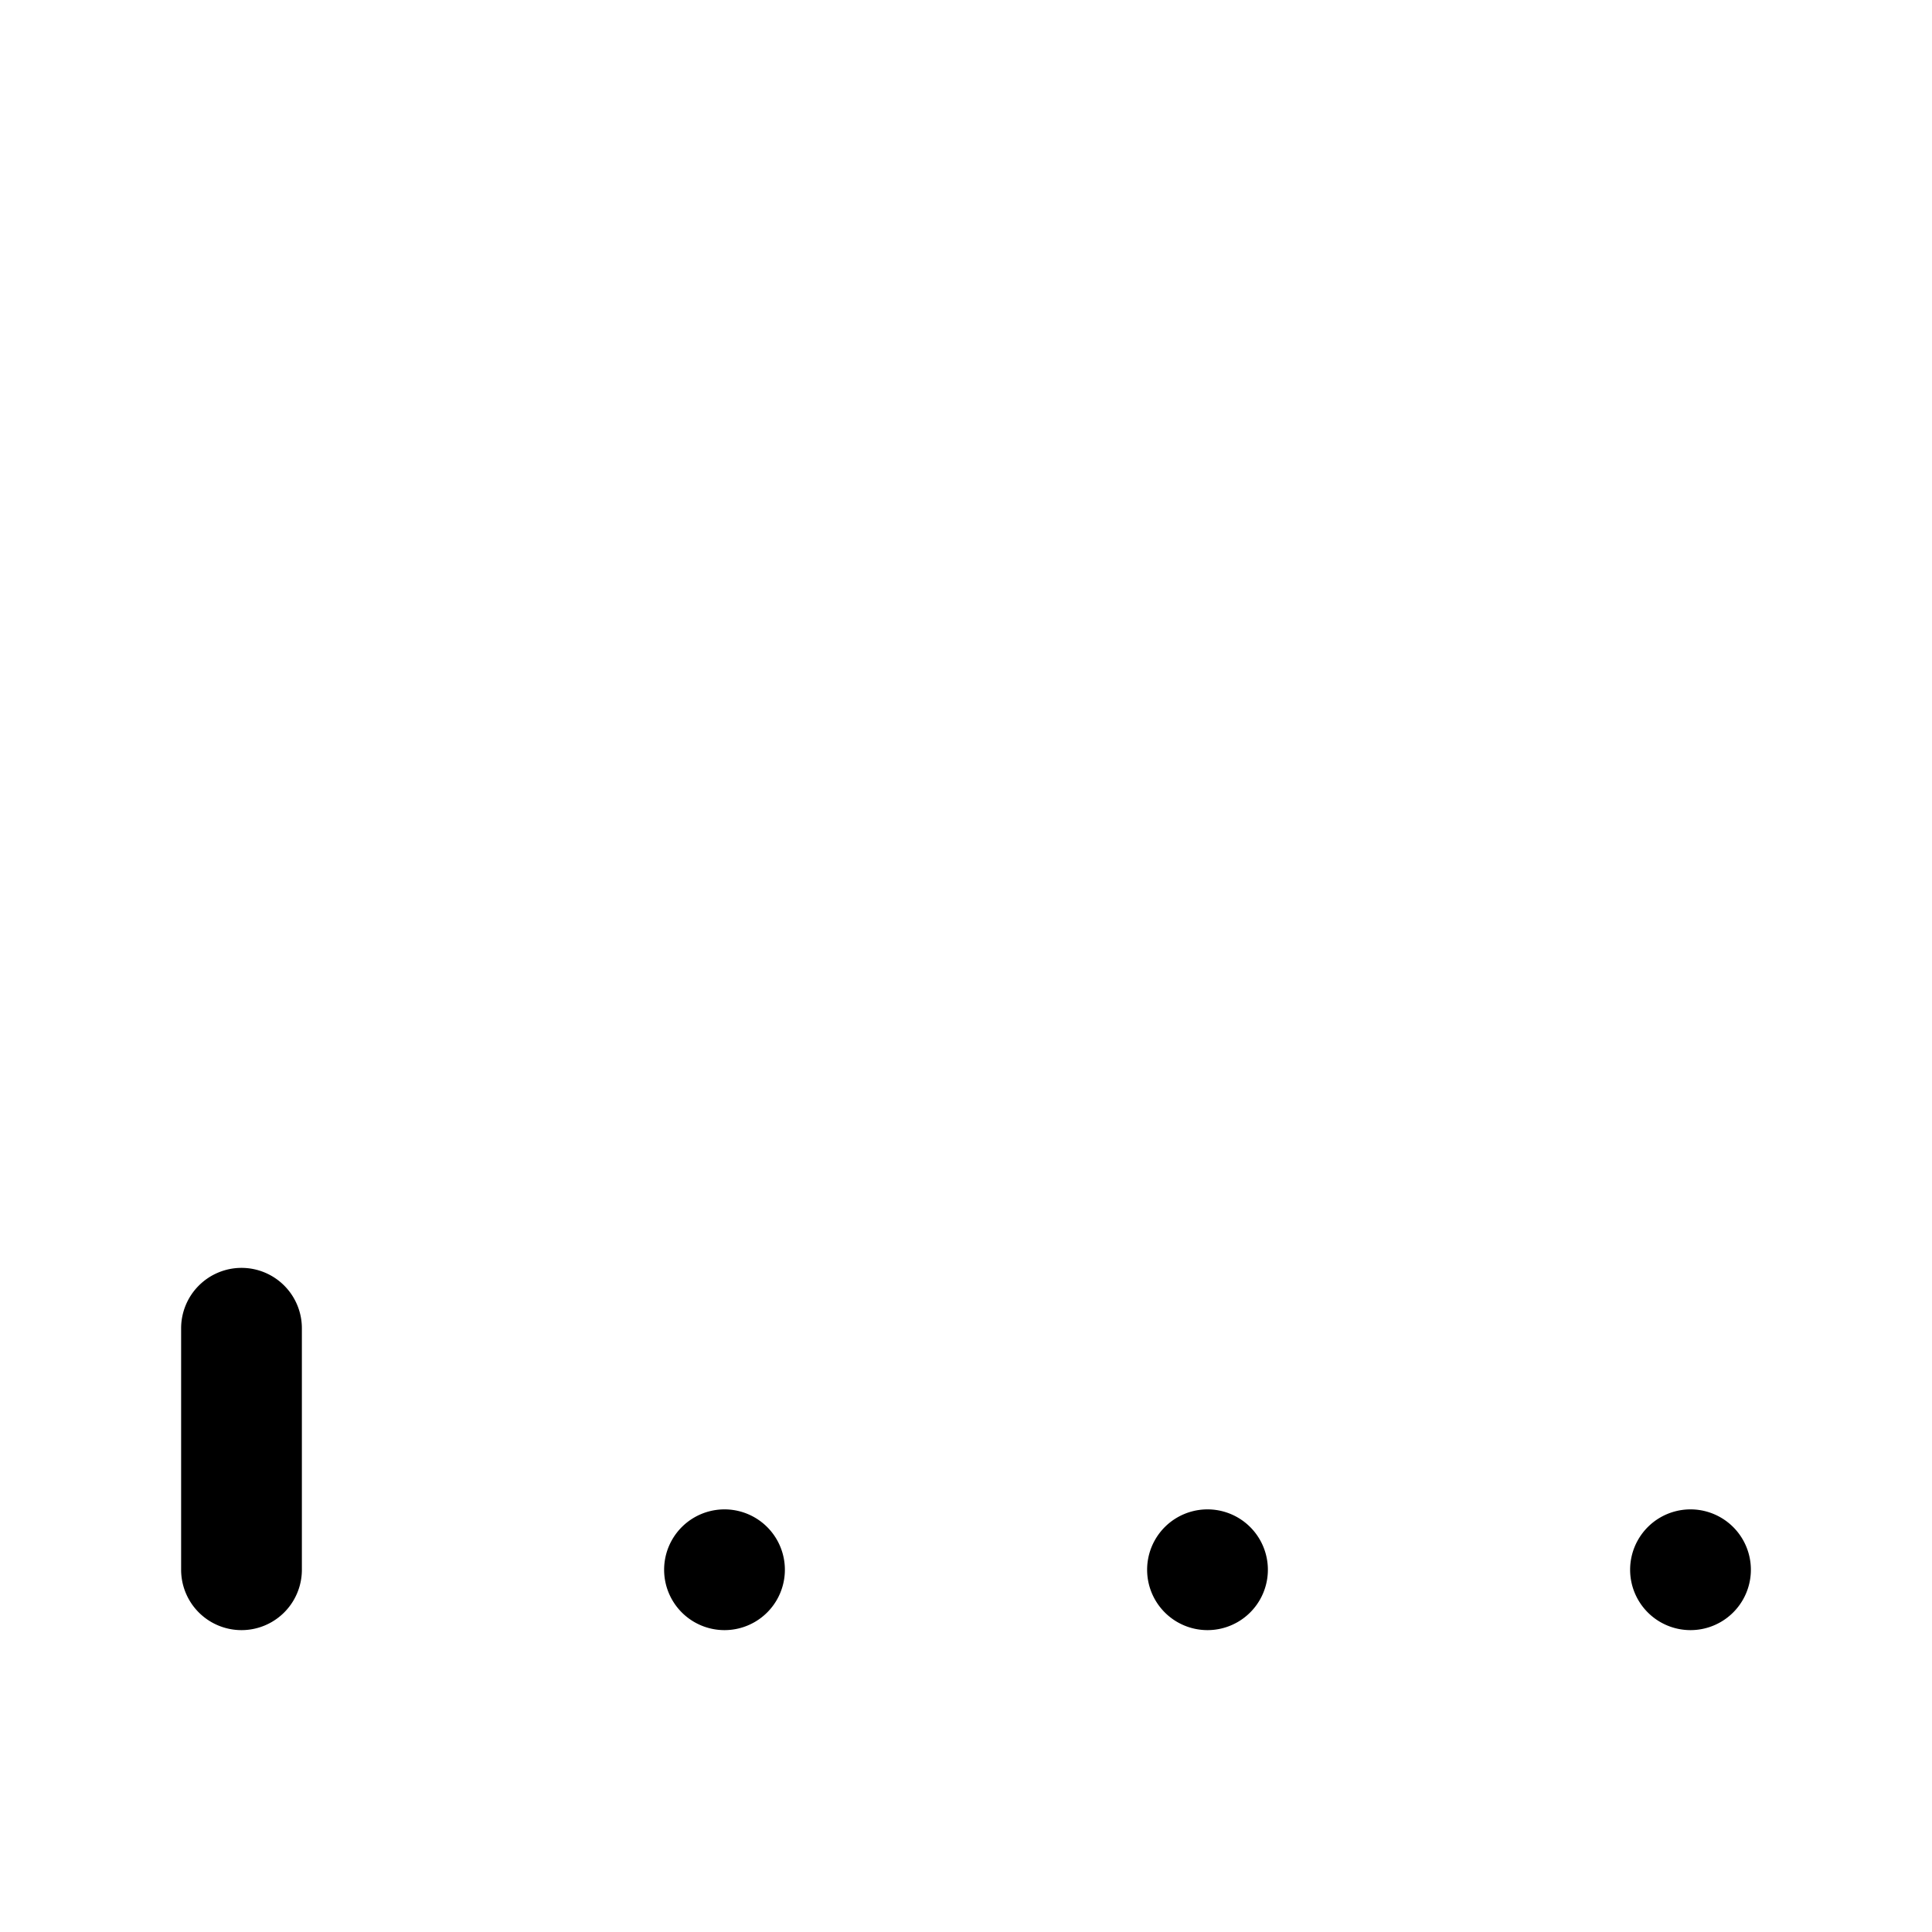 <svg width="32" height="32" viewBox="0 0 32 32" xmlns="http://www.w3.org/2000/svg"><path d="M4 21a1.001 1.001 0 0 0-1 1v4a1 1 0 1 0 2 0v-4a1 1 0 0 0-1-1ZM12 27a1 1 0 1 0 0-2 1 1 0 0 0 0 2ZM20 27a1 1 0 1 0 0-2 1 1 0 0 0 0 2ZM28 27a1 1 0 1 0 0-2 1 1 0 0 0 0 2Z"/></svg>